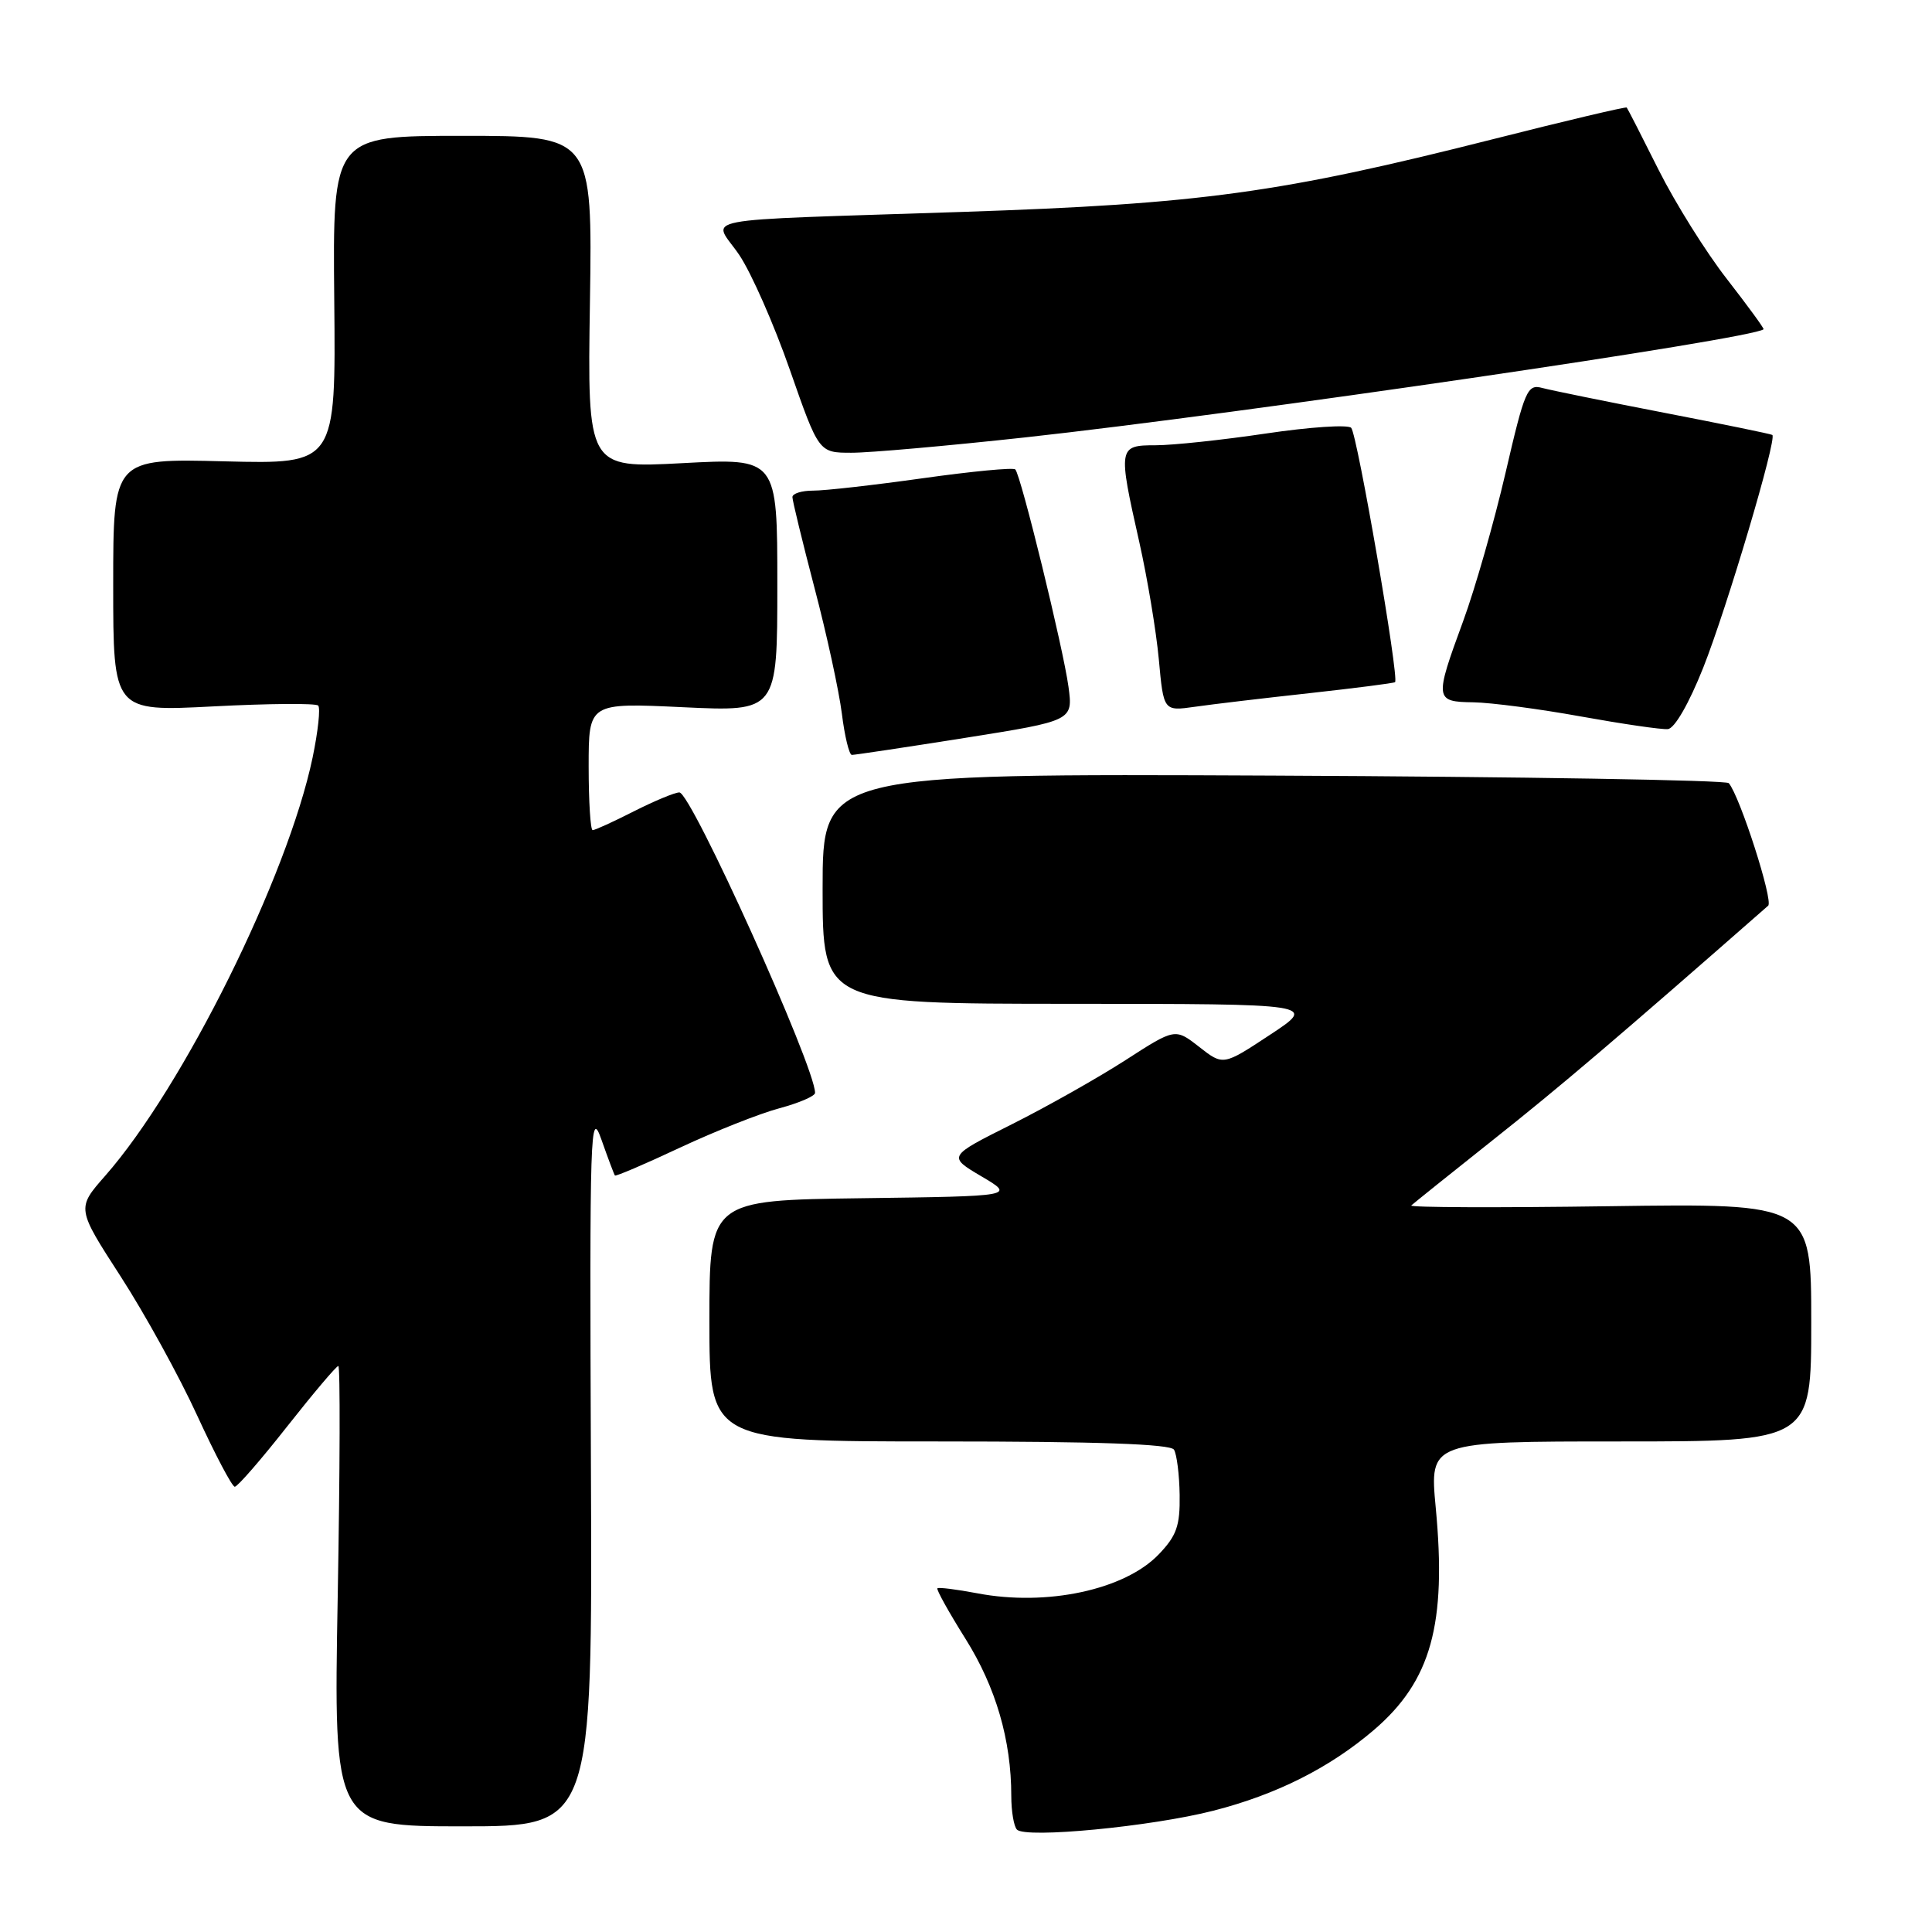 <?xml version="1.0" encoding="UTF-8" standalone="no"?>
<!DOCTYPE svg PUBLIC "-//W3C//DTD SVG 1.1//EN" "http://www.w3.org/Graphics/SVG/1.1/DTD/svg11.dtd" >
<svg xmlns="http://www.w3.org/2000/svg" xmlns:xlink="http://www.w3.org/1999/xlink" version="1.1" viewBox="0 0 256 256">
 <g >
 <path fill="currentColor"
d=" M 160.77 239.93 C 169.14 237.79 176.18 234.25 182.05 229.23 C 189.63 222.73 191.71 215.26 190.24 199.75 C 189.42 191.00 189.42 191.00 214.71 191.00 C 240.00 191.00 240.00 191.00 240.00 175.22 C 240.00 159.45 240.00 159.45 213.25 159.83 C 198.54 160.04 186.72 160.00 187.00 159.73 C 187.28 159.47 192.22 155.50 197.99 150.92 C 206.63 144.07 214.27 137.57 234.29 120.01 C 235.01 119.38 230.54 105.48 229.07 103.77 C 228.73 103.37 201.57 102.92 168.72 102.77 C 109.00 102.50 109.00 102.50 109.00 117.75 C 109.00 133.00 109.00 133.00 141.75 133.01 C 174.50 133.02 174.50 133.02 168.29 137.11 C 162.08 141.21 162.08 141.21 158.90 138.72 C 155.71 136.23 155.71 136.23 149.11 140.49 C 145.47 142.83 138.69 146.66 134.04 148.99 C 125.58 153.23 125.58 153.23 130.04 155.87 C 134.50 158.50 134.50 158.50 114.25 158.77 C 94.00 159.04 94.00 159.04 94.00 175.02 C 94.00 191.00 94.00 191.00 124.44 191.00 C 145.40 191.00 155.09 191.34 155.56 192.09 C 155.93 192.70 156.27 195.39 156.31 198.09 C 156.37 202.18 155.91 203.49 153.53 205.97 C 149.03 210.66 138.70 212.88 129.50 211.12 C 126.75 210.60 124.37 210.30 124.21 210.46 C 124.05 210.62 125.73 213.64 127.95 217.18 C 131.96 223.58 134.00 230.58 134.00 237.97 C 134.00 240.00 134.34 242.01 134.75 242.43 C 135.92 243.63 152.57 242.03 160.77 239.93 Z  M 78.30 194.25 C 78.12 149.61 78.21 146.79 79.69 151.00 C 80.56 153.47 81.37 155.62 81.48 155.76 C 81.59 155.90 85.48 154.24 90.12 152.06 C 94.76 149.89 100.68 147.54 103.28 146.85 C 105.88 146.15 108.00 145.24 108.00 144.81 C 108.00 141.35 91.59 105.00 90.02 105.00 C 89.42 105.00 86.71 106.13 84.00 107.50 C 81.29 108.88 78.83 110.00 78.53 110.00 C 78.24 110.00 78.00 106.20 78.00 101.56 C 78.00 93.12 78.00 93.12 90.50 93.71 C 103.00 94.30 103.00 94.30 103.00 77.50 C 103.00 60.70 103.00 60.70 90.42 61.37 C 77.83 62.04 77.83 62.04 78.17 40.02 C 78.50 18.00 78.50 18.00 61.29 18.00 C 44.08 18.00 44.08 18.00 44.29 39.75 C 44.50 61.50 44.50 61.50 29.75 61.13 C 15.00 60.75 15.00 60.75 15.00 77.52 C 15.00 94.29 15.00 94.29 28.29 93.60 C 35.60 93.22 41.84 93.17 42.16 93.49 C 42.48 93.81 42.14 96.92 41.42 100.39 C 38.11 116.16 24.30 144.01 13.93 155.81 C 10.15 160.11 10.15 160.11 15.99 169.14 C 19.20 174.11 23.77 182.41 26.14 187.59 C 28.52 192.76 30.75 197.00 31.11 197.00 C 31.47 197.00 34.60 193.40 38.06 189.00 C 41.53 184.60 44.57 181.00 44.83 181.00 C 45.09 181.00 45.05 194.72 44.75 211.50 C 44.20 242.00 44.20 242.00 61.35 242.00 C 78.50 242.00 78.50 242.00 78.30 194.25 Z  M 127.84 97.78 C 142.18 95.50 142.18 95.50 141.58 91.00 C 140.89 85.91 135.27 62.94 134.53 62.20 C 134.26 61.93 128.75 62.46 122.27 63.37 C 115.80 64.28 109.26 65.02 107.75 65.01 C 106.24 65.01 105.00 65.39 105.00 65.87 C 105.00 66.34 106.32 71.76 107.93 77.92 C 109.55 84.07 111.17 91.55 111.55 94.55 C 111.92 97.55 112.52 100.01 112.87 100.03 C 113.21 100.04 119.95 99.03 127.84 97.78 Z  M 225.68 88.49 C 228.81 80.61 235.51 58.06 234.84 57.63 C 234.65 57.50 228.20 56.18 220.50 54.69 C 212.80 53.20 205.54 51.72 204.37 51.41 C 202.38 50.87 202.05 51.63 199.49 62.66 C 197.98 69.17 195.45 78.02 193.87 82.32 C 190.06 92.69 190.10 92.99 195.25 93.06 C 197.59 93.10 204.00 93.94 209.50 94.94 C 215.00 95.93 220.18 96.69 221.00 96.61 C 221.89 96.53 223.79 93.24 225.68 88.49 Z  M 173.50 91.85 C 179.55 91.18 184.66 90.53 184.85 90.39 C 185.44 89.96 179.85 57.56 179.04 56.69 C 178.62 56.24 173.54 56.58 167.76 57.44 C 161.98 58.30 155.39 59.00 153.12 59.00 C 148.17 59.00 148.13 59.26 150.96 71.82 C 152.03 76.59 153.20 83.59 153.55 87.37 C 154.18 94.24 154.18 94.24 158.34 93.65 C 160.63 93.32 167.45 92.51 173.50 91.85 Z  M 135.82 57.96 C 164.49 54.82 232.32 44.89 233.68 43.63 C 233.79 43.54 231.60 40.55 228.83 36.98 C 226.05 33.42 221.98 26.90 219.77 22.50 C 217.57 18.10 215.67 14.39 215.55 14.25 C 215.44 14.12 207.50 15.99 197.92 18.42 C 169.63 25.58 159.18 27.02 127.50 28.08 C 90.80 29.31 94.46 28.60 97.96 33.79 C 99.55 36.15 102.57 43.01 104.67 49.03 C 108.50 59.99 108.50 59.99 112.82 59.99 C 115.19 60.00 125.54 59.08 135.82 57.96 Z "/>
</g>
</svg>